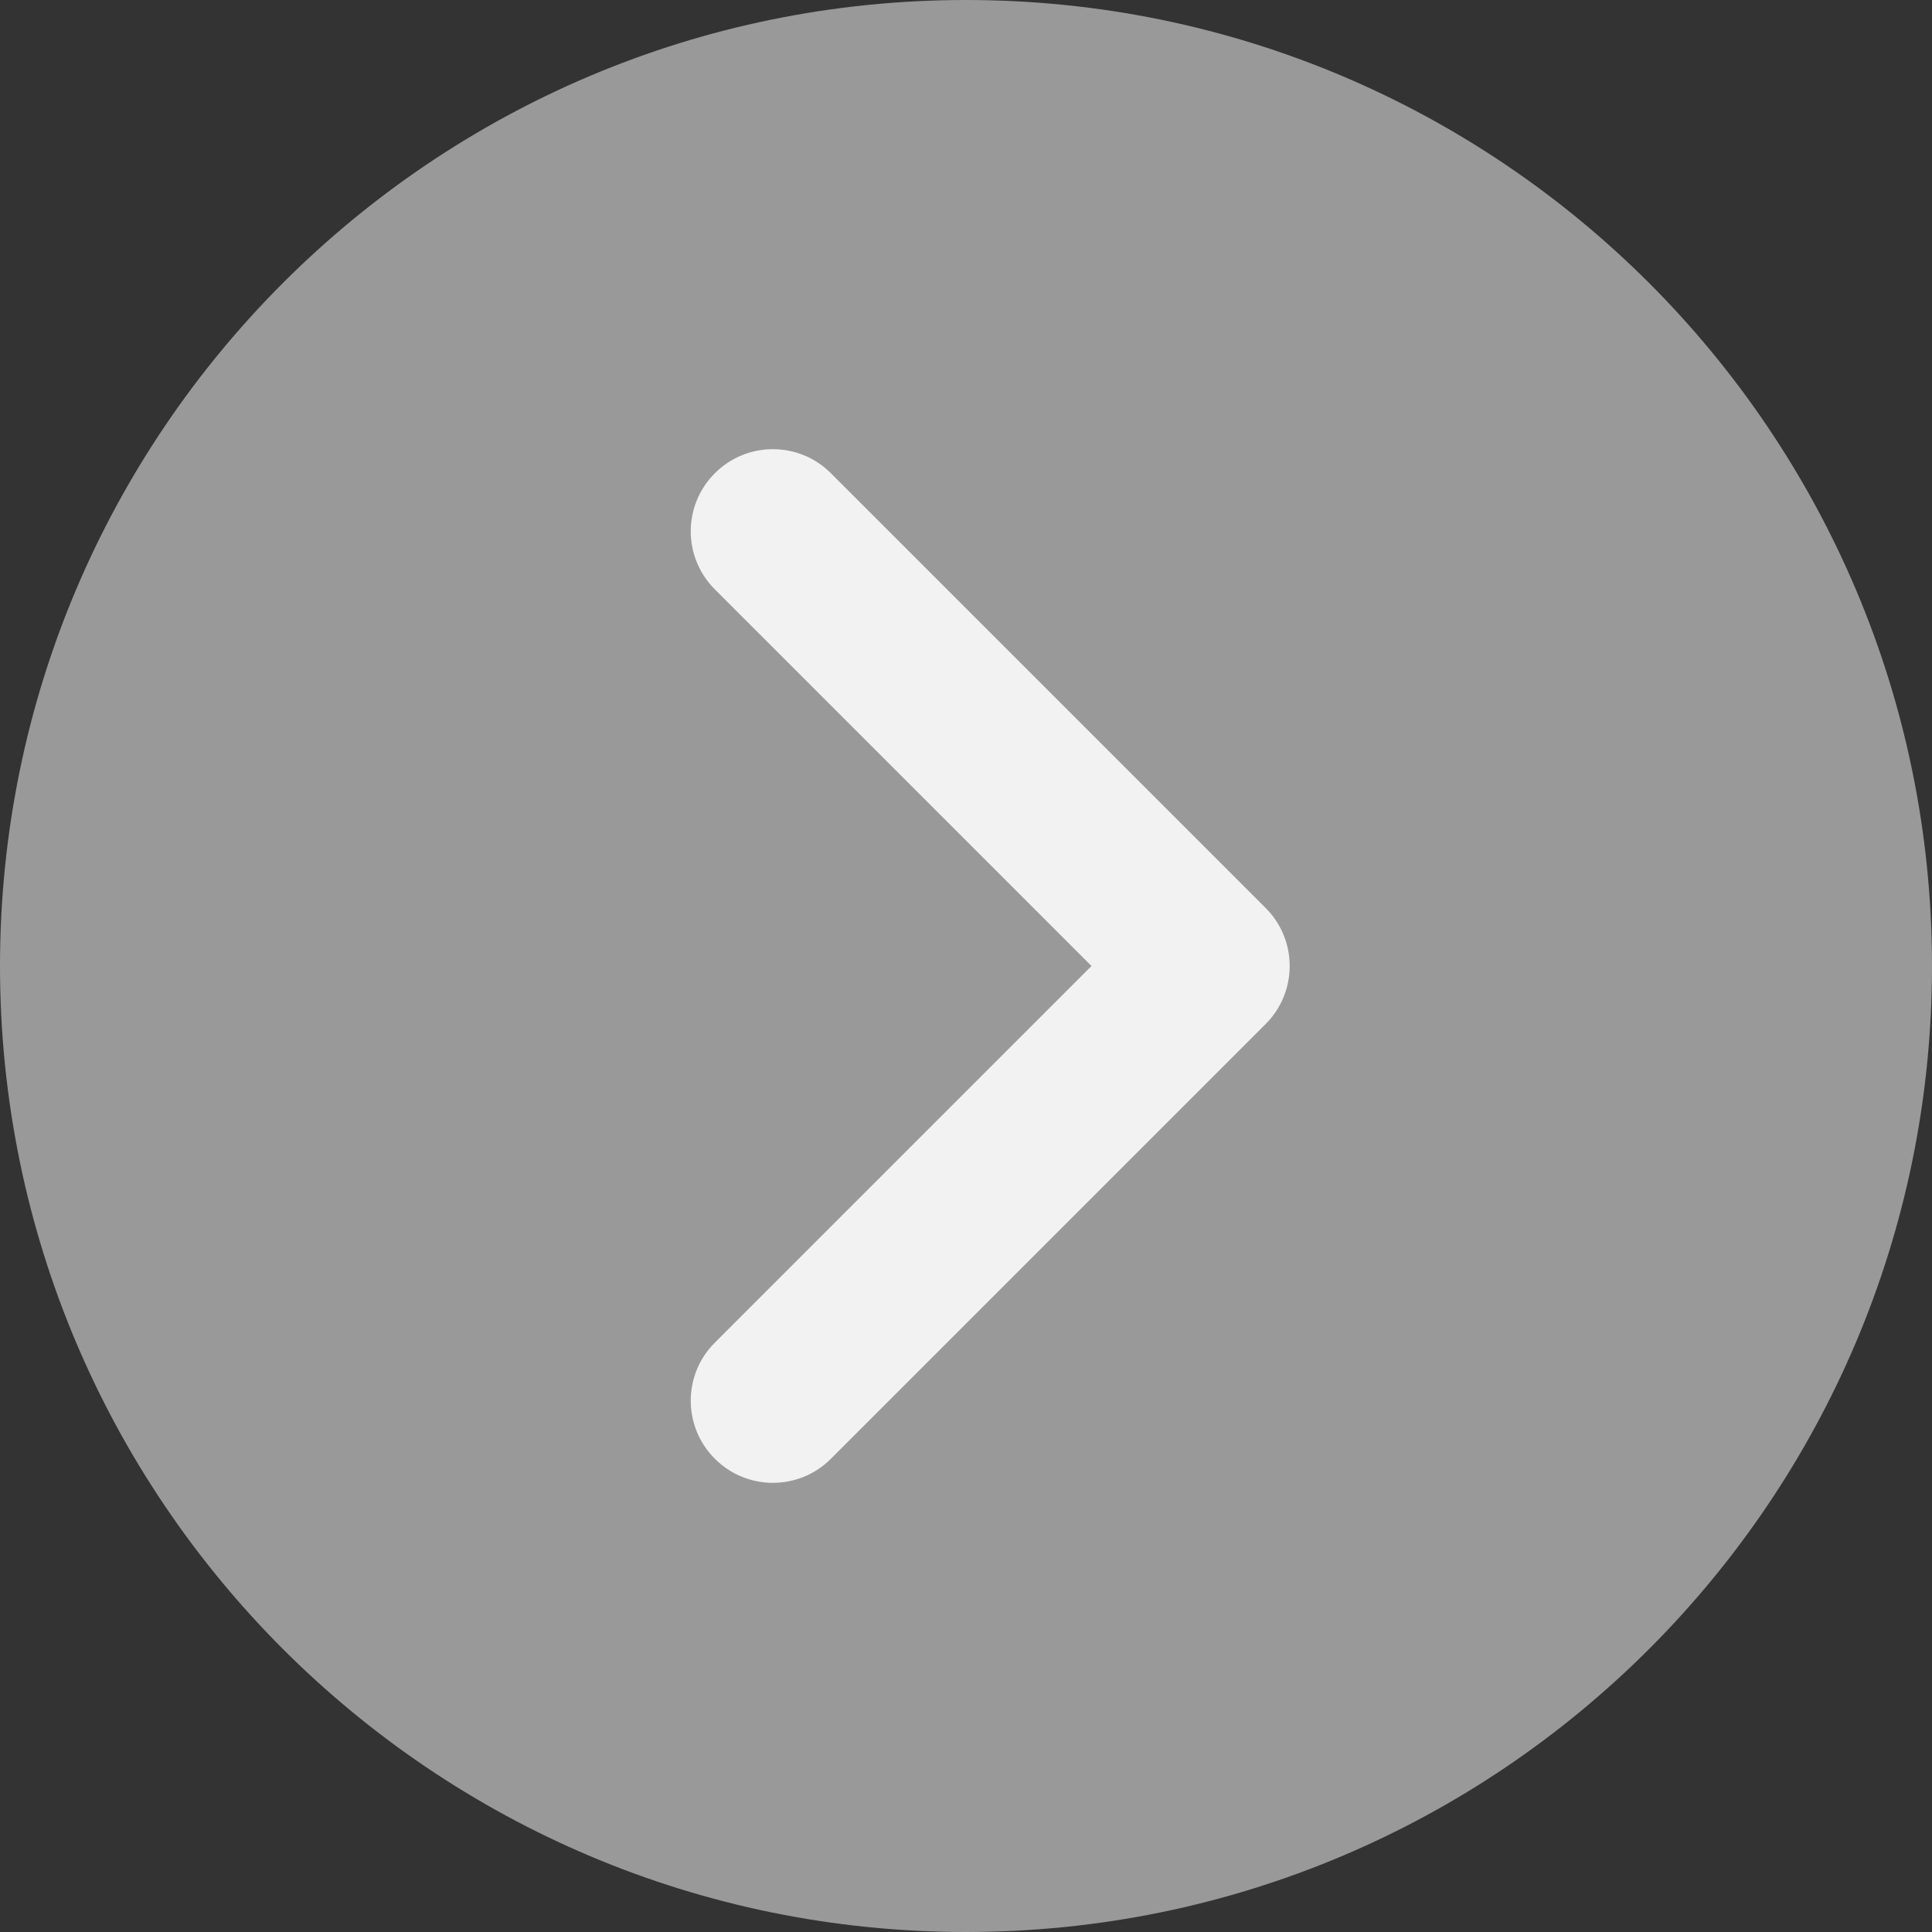 <svg width="24" height="24" viewBox="0 0 24 24" fill="none" xmlns="http://www.w3.org/2000/svg">
<rect x="0" y="0" width="24" height="24" fill="#333333" stroke="none"/>
<path d="M24 12C24 5.373 18.627 -1.73816e-06 12 0C5.373 1.73816e-06 -1.73816e-06 5.373 0 12C1.73816e-06 18.627 5.373 24 12 24C18.627 24 24 18.627 24 12Z" fill="#999999"/>
<path fill-rule="evenodd" clip-rule="evenodd" d="M8.88 18.121C9.278 18.52 9.924 18.52 10.322 18.121L15.722 12.721C15.914 12.53 16.021 12.27 16.021 12C16.021 11.729 15.914 11.47 15.722 11.279L10.322 5.879C9.924 5.48 9.278 5.48 8.88 5.879C8.481 6.277 8.481 6.923 8.88 7.321L13.559 12L8.88 16.679C8.481 17.077 8.481 17.723 8.88 18.121Z" fill="#F3F2F2"/>
</svg>
